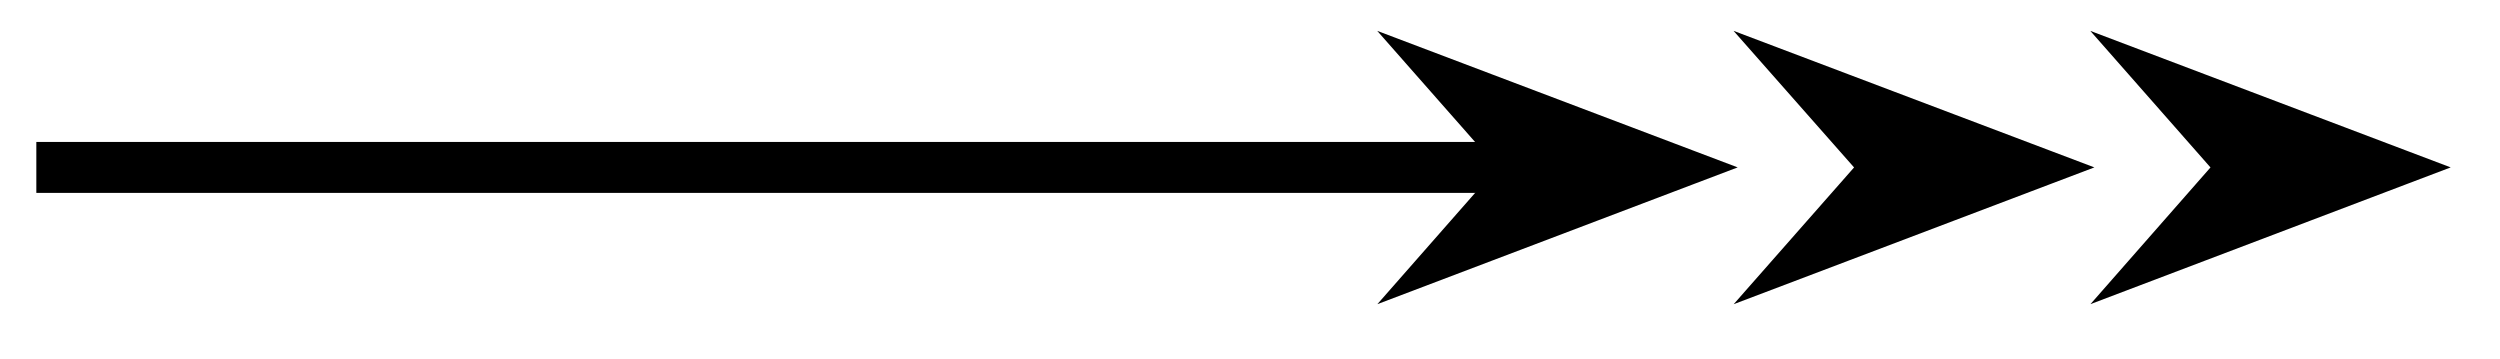 <svg xmlns="http://www.w3.org/2000/svg" width="78.249" height="11.235" viewBox="0 0 58.687 8.426" version="1.2"><defs><clipPath id="a"><path d="M17 0h40v8.14H17Zm0 0"/></clipPath><clipPath id="b"><path d="M25 0h33.531v8.14H25Zm0 0"/></clipPath><clipPath id="c"><path d="M34 0h24.531v8.14H34Zm0 0"/></clipPath></defs><path style="fill:none;stroke-width:1.196;stroke-linecap:butt;stroke-linejoin:miter;stroke:#000;stroke-opacity:1;stroke-miterlimit:10" d="M0 .001h34.8" transform="matrix(1 0 0 -1 .853 3.931)"/><path style="stroke:none;fill-rule:nonzero;fill:#000;fill-opacity:1" d="m39.105 3.93-4.734-1.793L35.95 3.93l-1.578 1.797Zm0 0"/><g clip-path="url(#a)"><path style="fill:none;stroke-width:1.196;stroke-linecap:butt;stroke-linejoin:miter;stroke:#000;stroke-opacity:1;stroke-miterlimit:10" d="M6.665.001 1.931 1.794 3.51.001 1.931-1.796Zm0 0" transform="matrix(1 0 0 -1 32.44 3.931)"/></g><path style="stroke:none;fill-rule:nonzero;fill:#000;fill-opacity:1" d="m47.477 3.93-4.739-1.793L44.32 3.93l-1.582 1.797Zm0 0"/><g clip-path="url(#b)"><path style="fill:none;stroke-width:1.196;stroke-linecap:butt;stroke-linejoin:miter;stroke:#000;stroke-opacity:1;stroke-miterlimit:10" d="M6.668.001 1.93 1.794 3.512.001 1.93-1.796Zm0 0" transform="matrix(1 0 0 -1 40.809 3.931)"/></g><path style="stroke:none;fill-rule:nonzero;fill:#000;fill-opacity:1" d="m55.844 3.93-4.735-1.793 1.578 1.793-1.578 1.797Zm0 0"/><g clip-path="url(#c)"><path style="fill:none;stroke-width:1.196;stroke-linecap:butt;stroke-linejoin:miter;stroke:#000;stroke-opacity:1;stroke-miterlimit:10" d="M6.666.001 1.932 1.794 3.51.001 1.932-1.796Zm0 0" transform="matrix(1 0 0 -1 49.177 3.931)"/></g></svg>